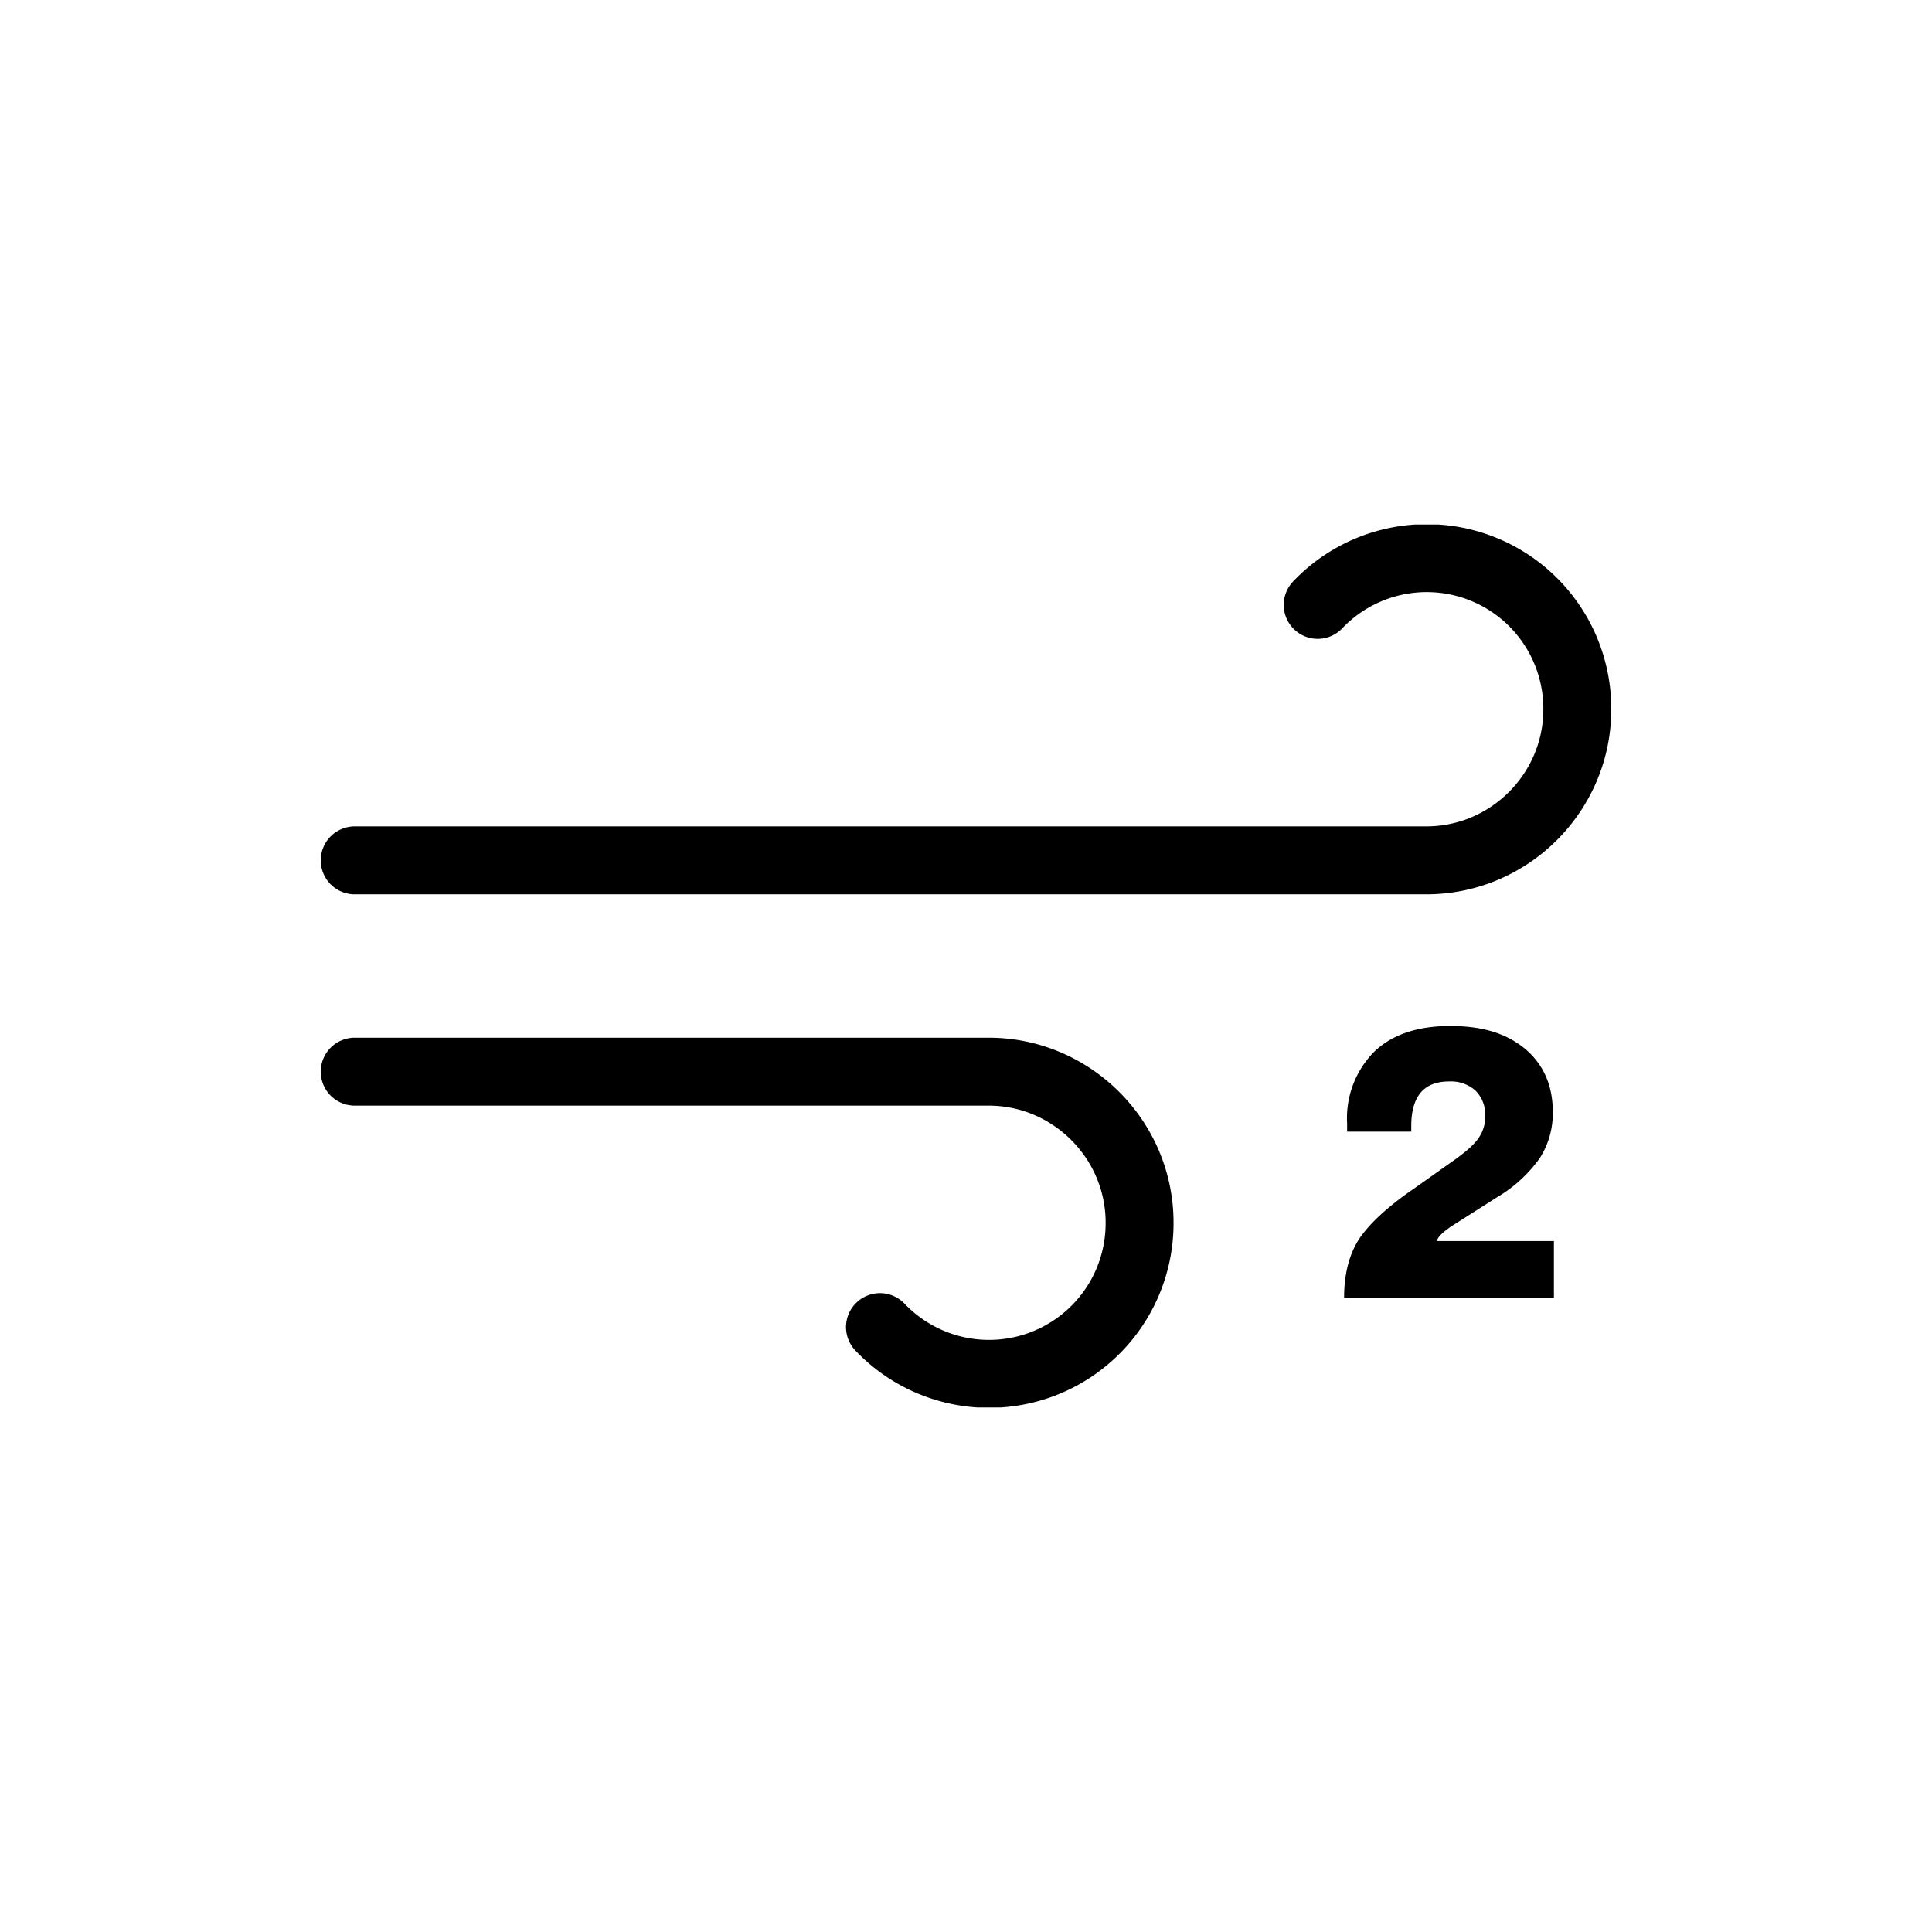 <svg xmlns="http://www.w3.org/2000/svg" xmlns:xlink="http://www.w3.org/1999/xlink" viewBox="0 0 512 512"><defs><symbol id="a" viewBox="0 0 342 234"><g><path fill="none" stroke="#000" stroke-linecap="round" stroke-miterlimit="10" stroke-width="18" d="M264.2 21.3A39.9 39.9 0 01333 49c0 22-18 40-40 40H9m139.2 123.7A39.9 39.9 0 00217 185c0-22-18-40-40-40H9"/></g></symbol><style>.id{fill:none;stroke:#000;stroke-linecap:round;stroke-miterlimit:10;stroke-width:18px;}</style></defs><g id="g`"><use xlink:href="#a" width="342" height="234" transform="translate(85 139)"/><path d="M411.9 344h-55.7c0-6.3 1.3-11.5 4-15.7 2.7-4 7.6-8.6 14.8-13.5l11-7.8c2.7-2 4.7-3.7 5.9-5.5s1.7-3.6 1.7-5.8a9 9 0 00-2.6-6.7 9.8 9.8 0 00-7-2.4c-6.7 0-10 4-10 11.8v1.5h-17v-2.2a25 25 0 017.2-19c4.7-4.5 11.4-6.8 20.1-6.8s14.9 2 19.8 6c4.9 4.1 7.4 9.7 7.4 16.7A22 22 0 01408 307a37 37 0 01-11.3 10.3l-12.1 7.7c-2.3 1.6-3.6 2.8-3.8 3.9h31v15Z"/></g></svg>